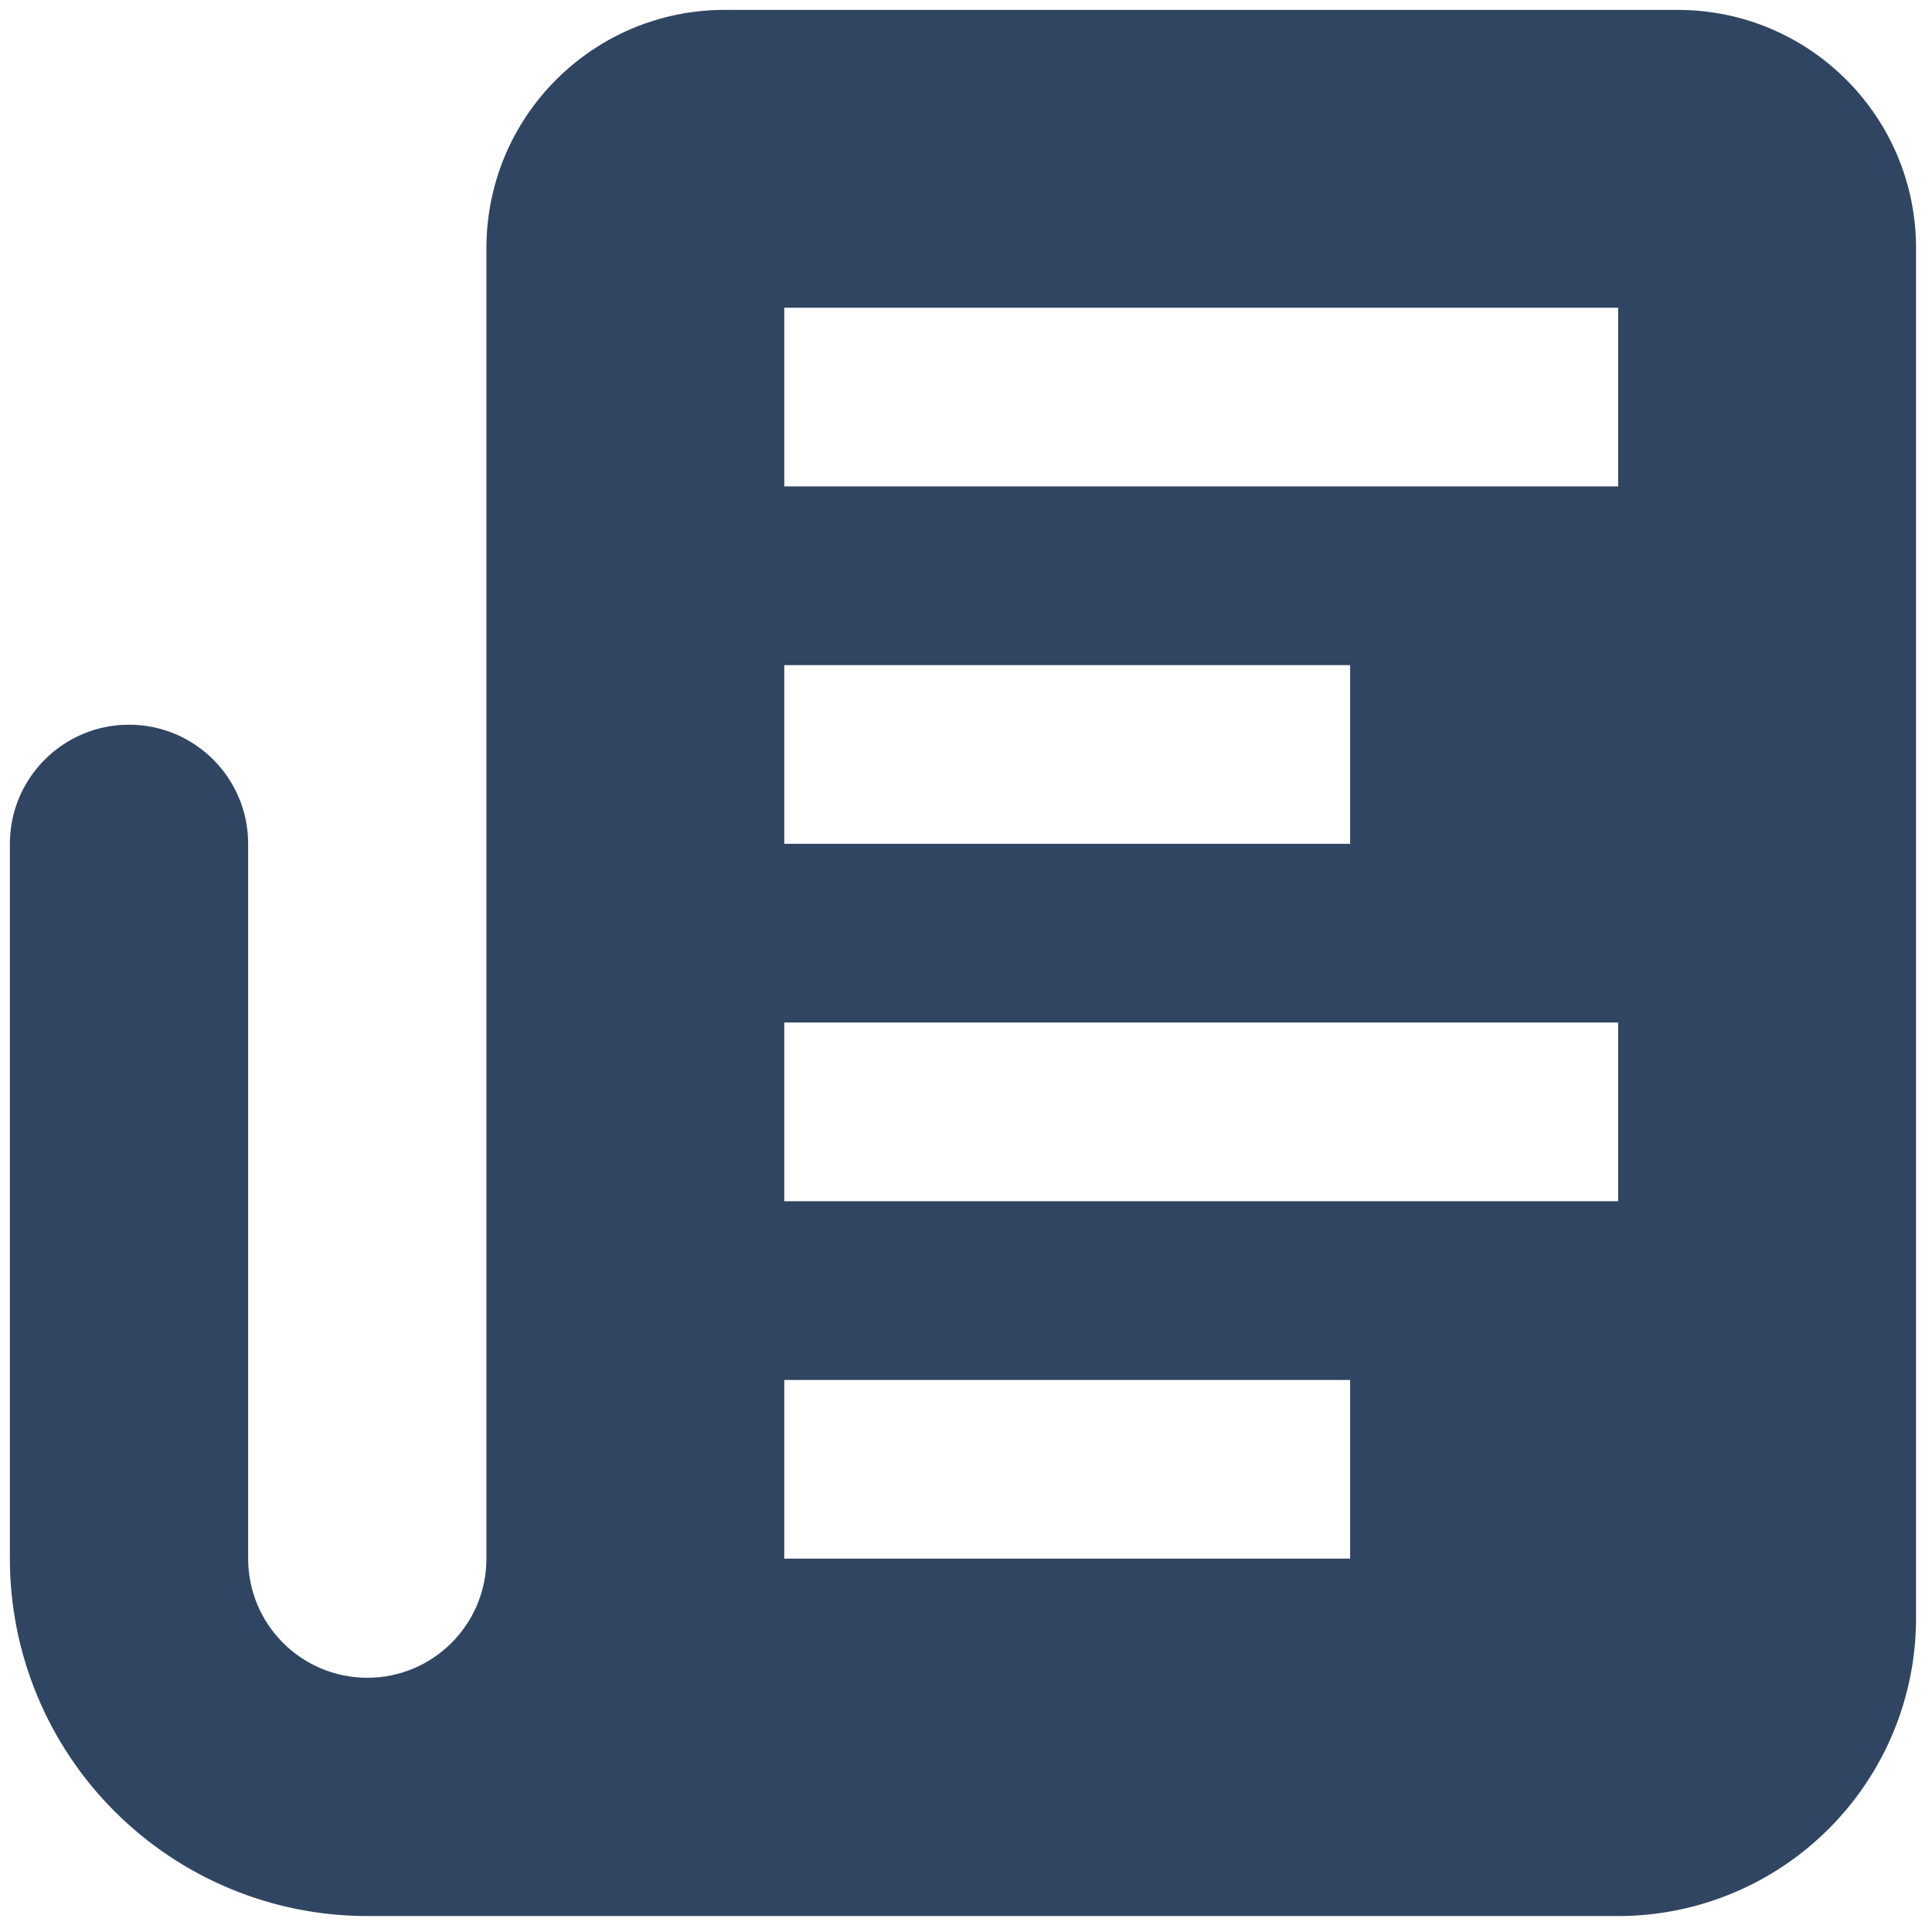 <?xml version="1.0" encoding="UTF-8"?>
<svg width="70px" height="70px" viewBox="0 0 70 70" version="1.1" xmlns="http://www.w3.org/2000/svg" xmlns:xlink="http://www.w3.org/1999/xlink">
    <!-- Generator: Sketch 49.3 (51167) - http://www.bohemiancoding.com/sketch -->
    <title>note</title>
    <desc>Created with Sketch.</desc>
    <defs></defs>
    <g id="Page-1" stroke="none" stroke-width="1" fill="none" fill-rule="evenodd">
        <g id="Page-2" transform="translate(-157, -449)" fill="#304561" fill-rule="nonzero">
            <g id="note" transform="translate(157, 449)">
                <path d="M60.789,0.358 L26.257,0.358 C21.488,0.358 17.624,4.222 17.624,8.991 L17.624,56.472 C17.624,58.855 15.691,60.789 13.308,60.789 C10.925,60.789 8.991,58.855 8.991,56.472 L8.991,30.573 C8.991,28.19 7.058,26.257 4.675,26.257 C2.292,26.257 0.358,28.19 0.358,30.573 L0.358,56.472 C0.358,59.906 1.721,63.2 4.152,65.628 C6.58,68.059 9.873,69.422 13.308,69.422 L58.631,69.422 C61.492,69.422 64.237,68.284 66.26,66.26 C68.283,64.237 69.422,61.492 69.422,58.631 L69.422,8.992 C69.422,4.223 65.557,0.359 60.789,0.359 L60.789,0.358 Z M48.918,56.472 L28.415,56.472 L28.415,49.998 L48.918,49.998 L48.918,56.472 Z M58.63,43.523 L28.415,43.523 L28.415,37.048 L58.63,37.048 L58.63,43.523 Z M48.918,30.573 L28.415,30.573 L28.415,24.099 L48.918,24.099 L48.918,30.573 Z M58.63,17.624 L28.415,17.624 L28.415,11.149 L58.63,11.149 L58.63,17.624 Z" id="icon"></path>
            </g>
        </g>
    </g>
</svg>